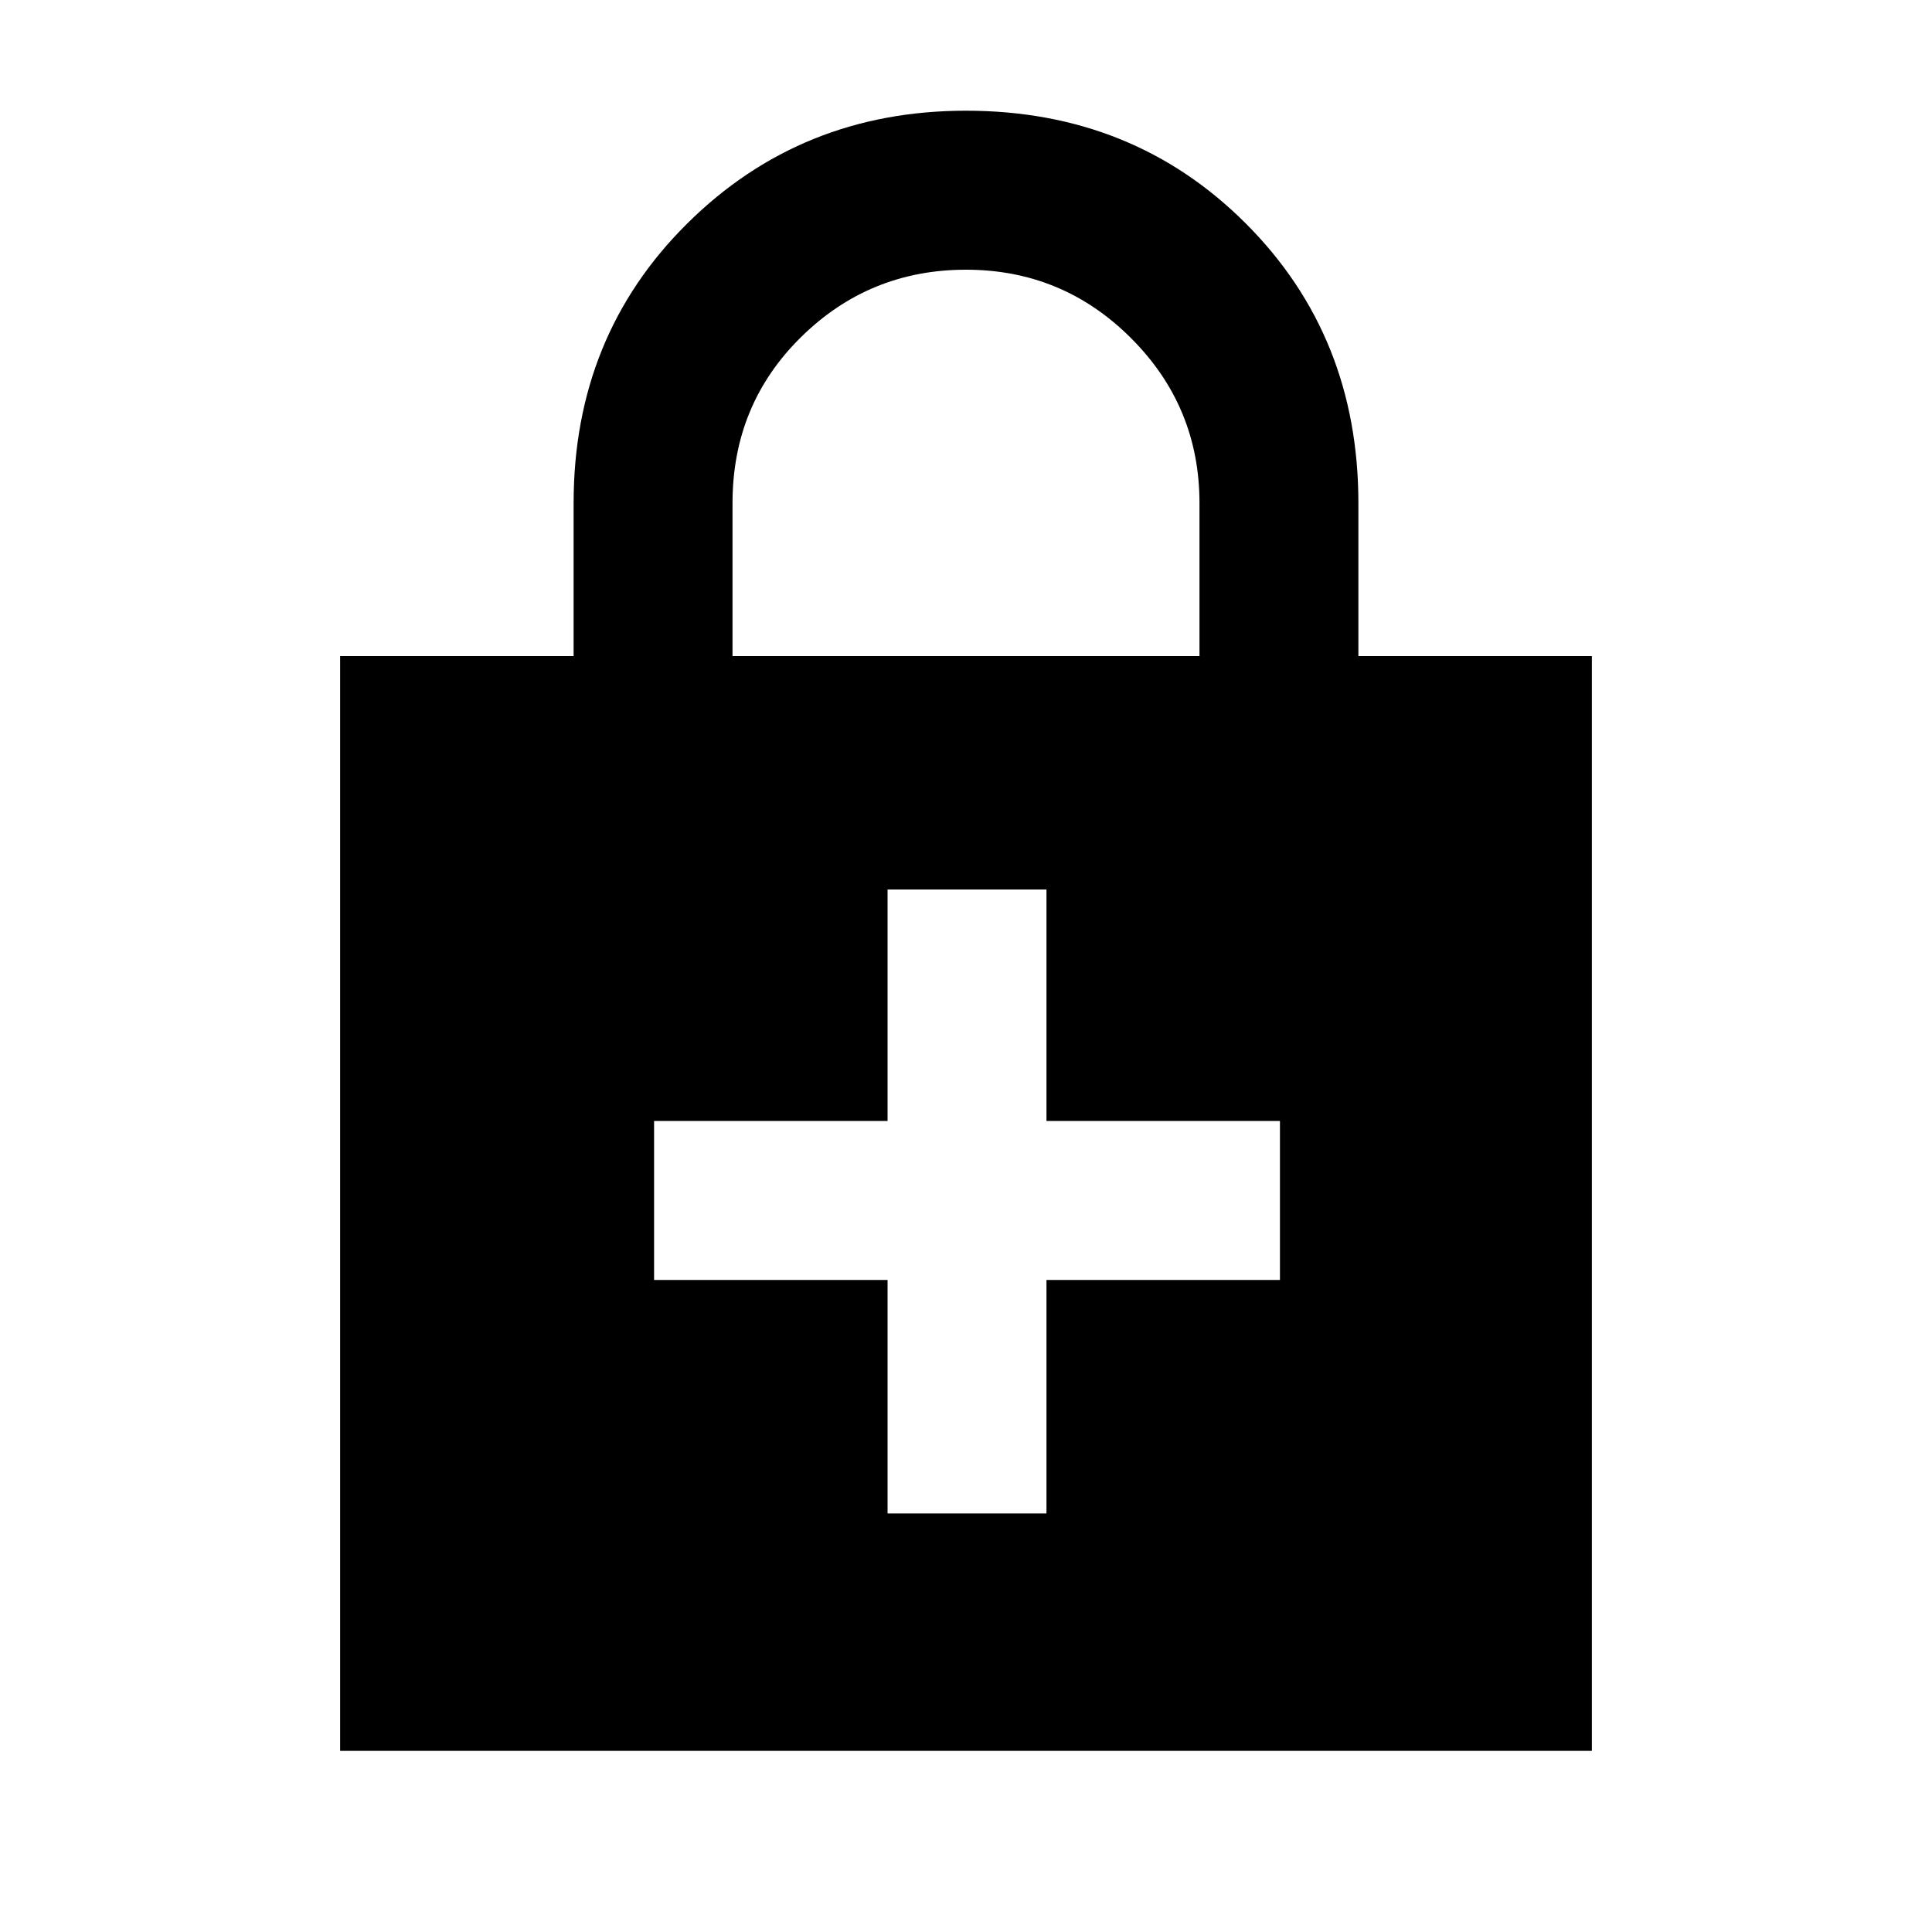 <svg xmlns="http://www.w3.org/2000/svg" height="20" width="20"><path d="M3.521 18.125V6.792h2.417V5.208q0-1.729 1.177-2.895Q8.292 1.146 10 1.146q1.729 0 2.896 1.167 1.166 1.166 1.166 2.895v1.584h2.417v11.333ZM7.583 6.792h4.834V5.208q0-1-.709-1.708Q11 2.792 10 2.792t-1.708.698q-.709.698-.709 1.718Zm1.605 8.875h1.645V13.25h2.417v-1.646h-2.417V9.208H9.188v2.396H6.771v1.646h2.417Z"/></svg>